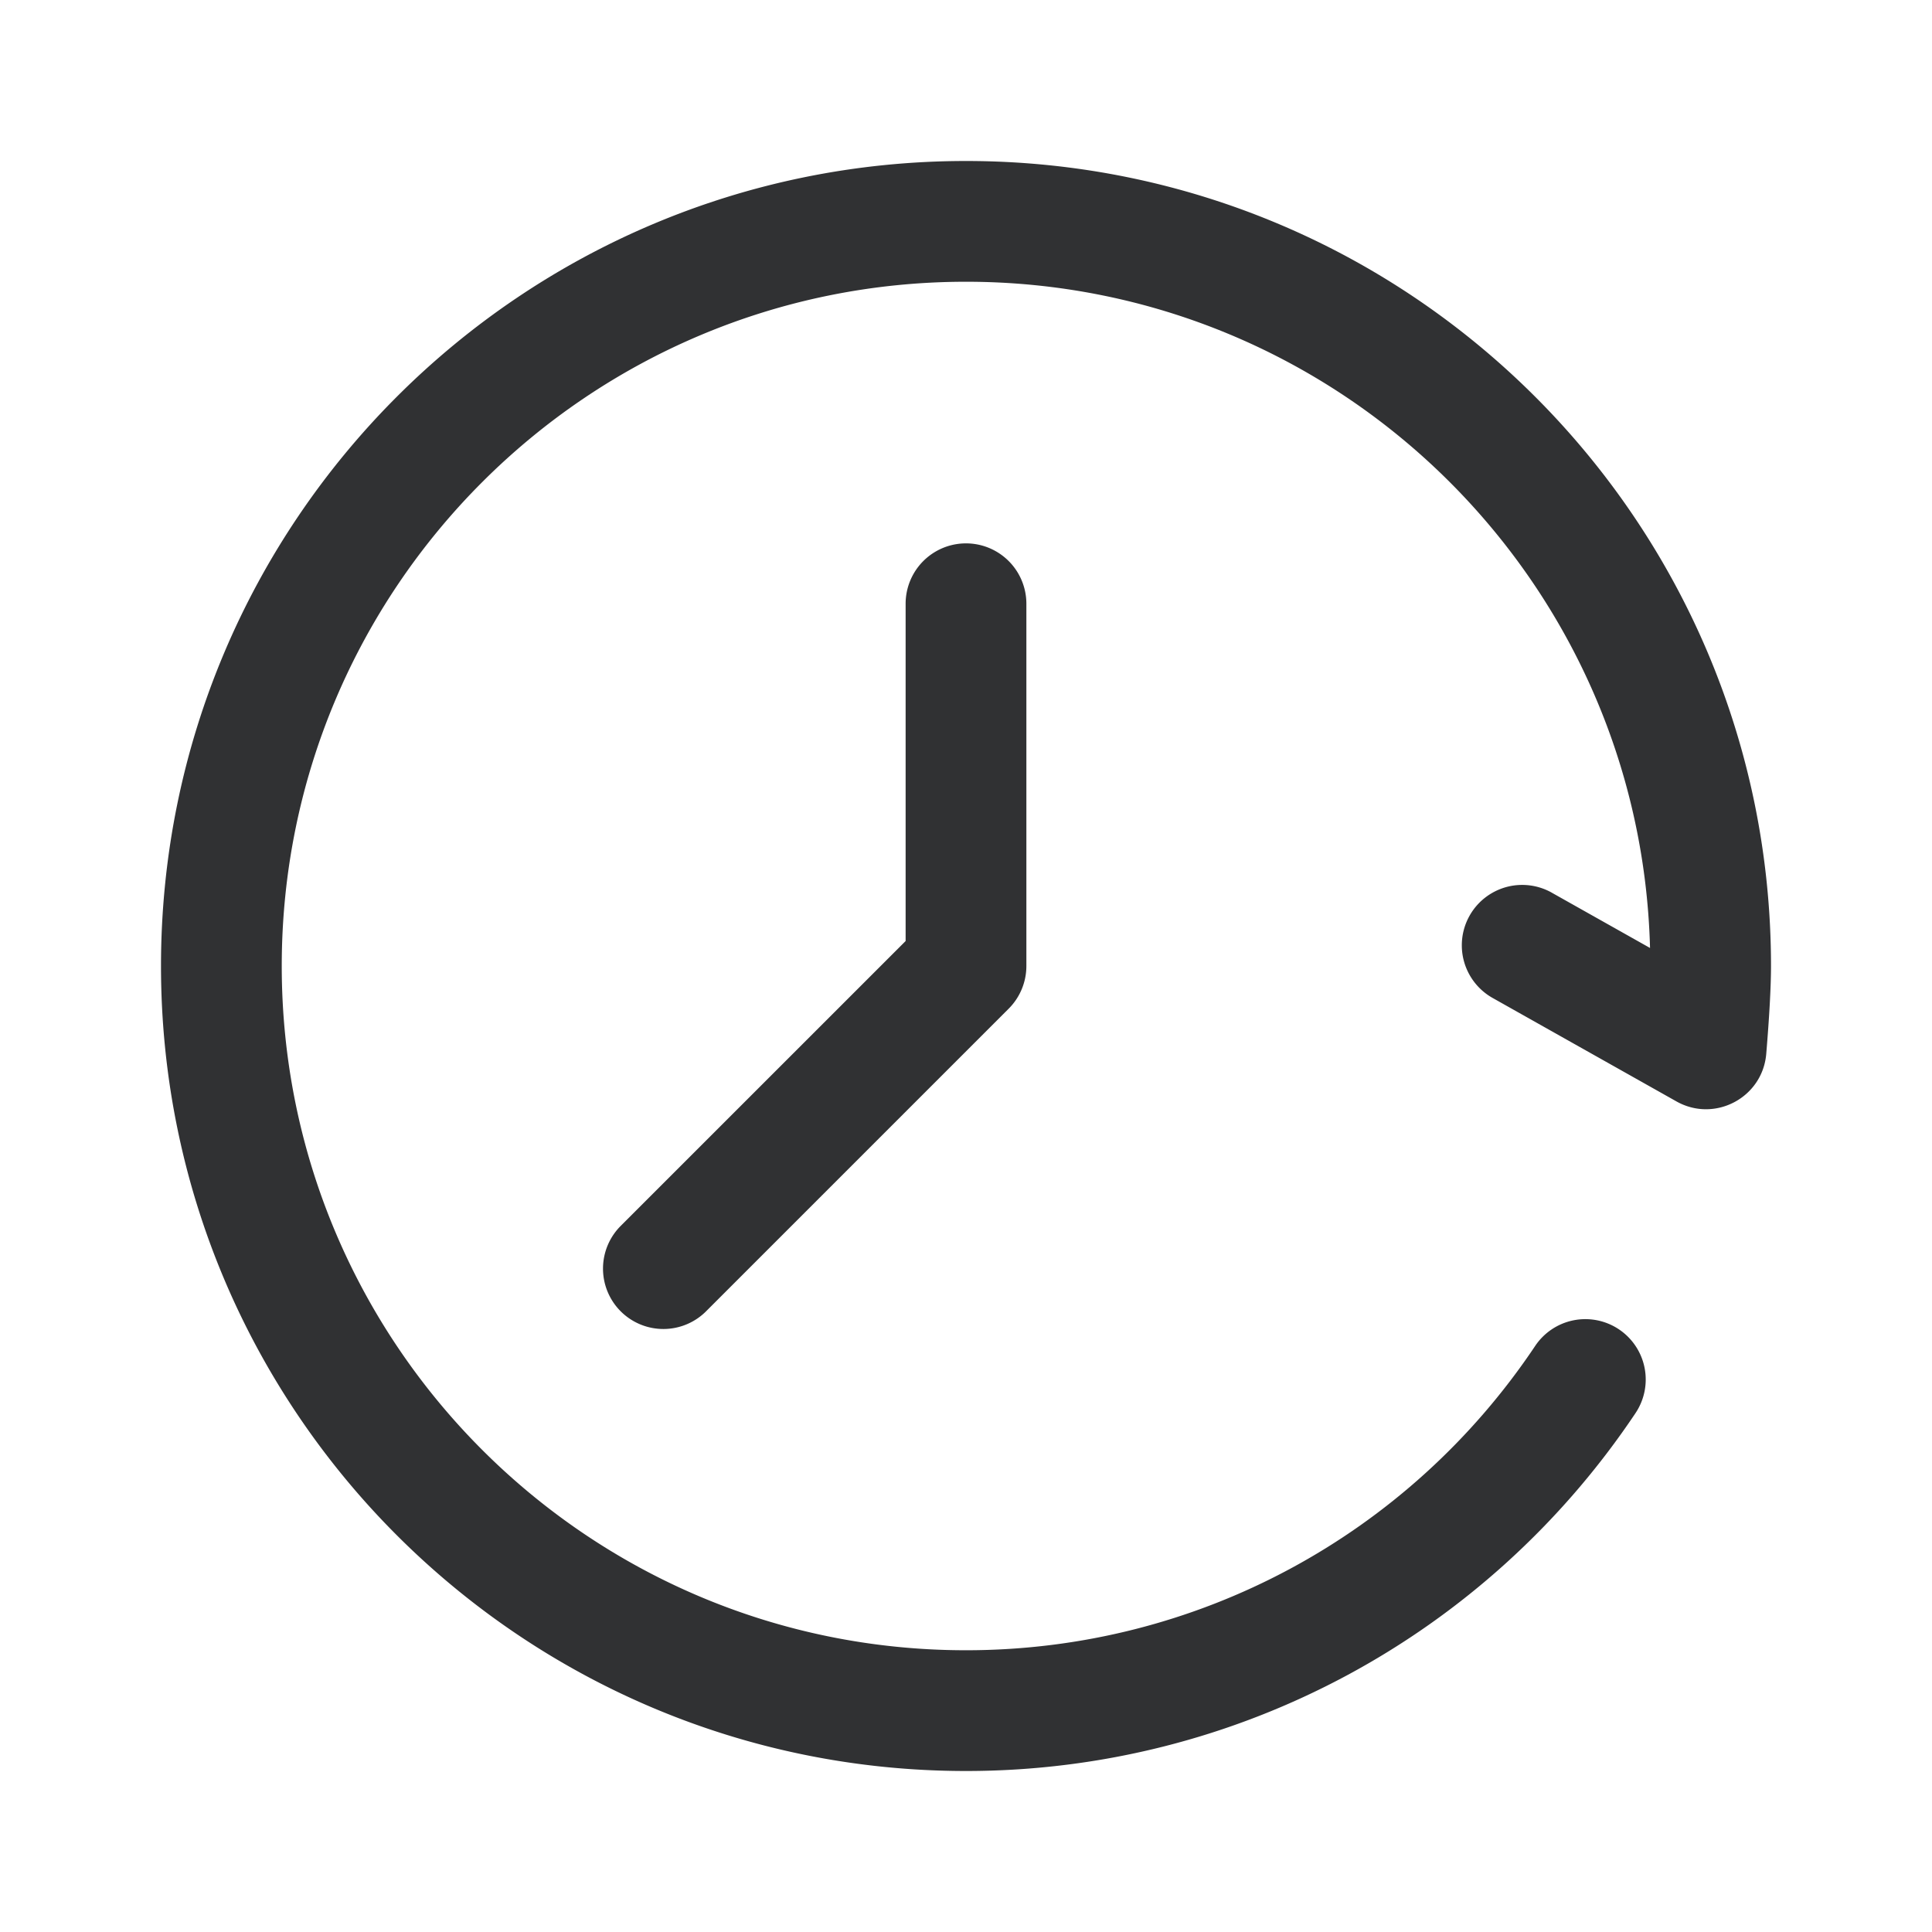 <svg t="1686987657293" class="icon" viewBox="0 0 1024 1024" version="1.1" xmlns="http://www.w3.org/2000/svg" p-id="11058" width="200" height="200"><path d="M822.496 473.152l52.053 29.291C869.461 306.56 709.099 149.333 512 149.333c-200.299 0-362.667 162.368-362.667 362.667s162.368 362.667 362.667 362.667c122.539 0 234.645-61.195 301.579-161.152a32 32 0 1 1 53.173 35.616C788.064 866.635 656.117 938.667 512 938.667 276.363 938.667 85.333 747.637 85.333 512S276.363 85.333 512 85.333s426.667 191.029 426.667 426.667c0 10.955-0.853 26.357-2.517 46.528-1.931 23.243-27.275 36.683-47.595 25.248l-97.451-54.848a32 32 0 1 1 31.392-55.787z m-493.12 176.213L480 498.763V320a32 32 0 0 1 64 0v192a32 32 0 0 1-9.376 22.624l-160 160a32 32 0 1 1-45.248-45.248z" fill="#303133" p-id="11059"></path></svg>